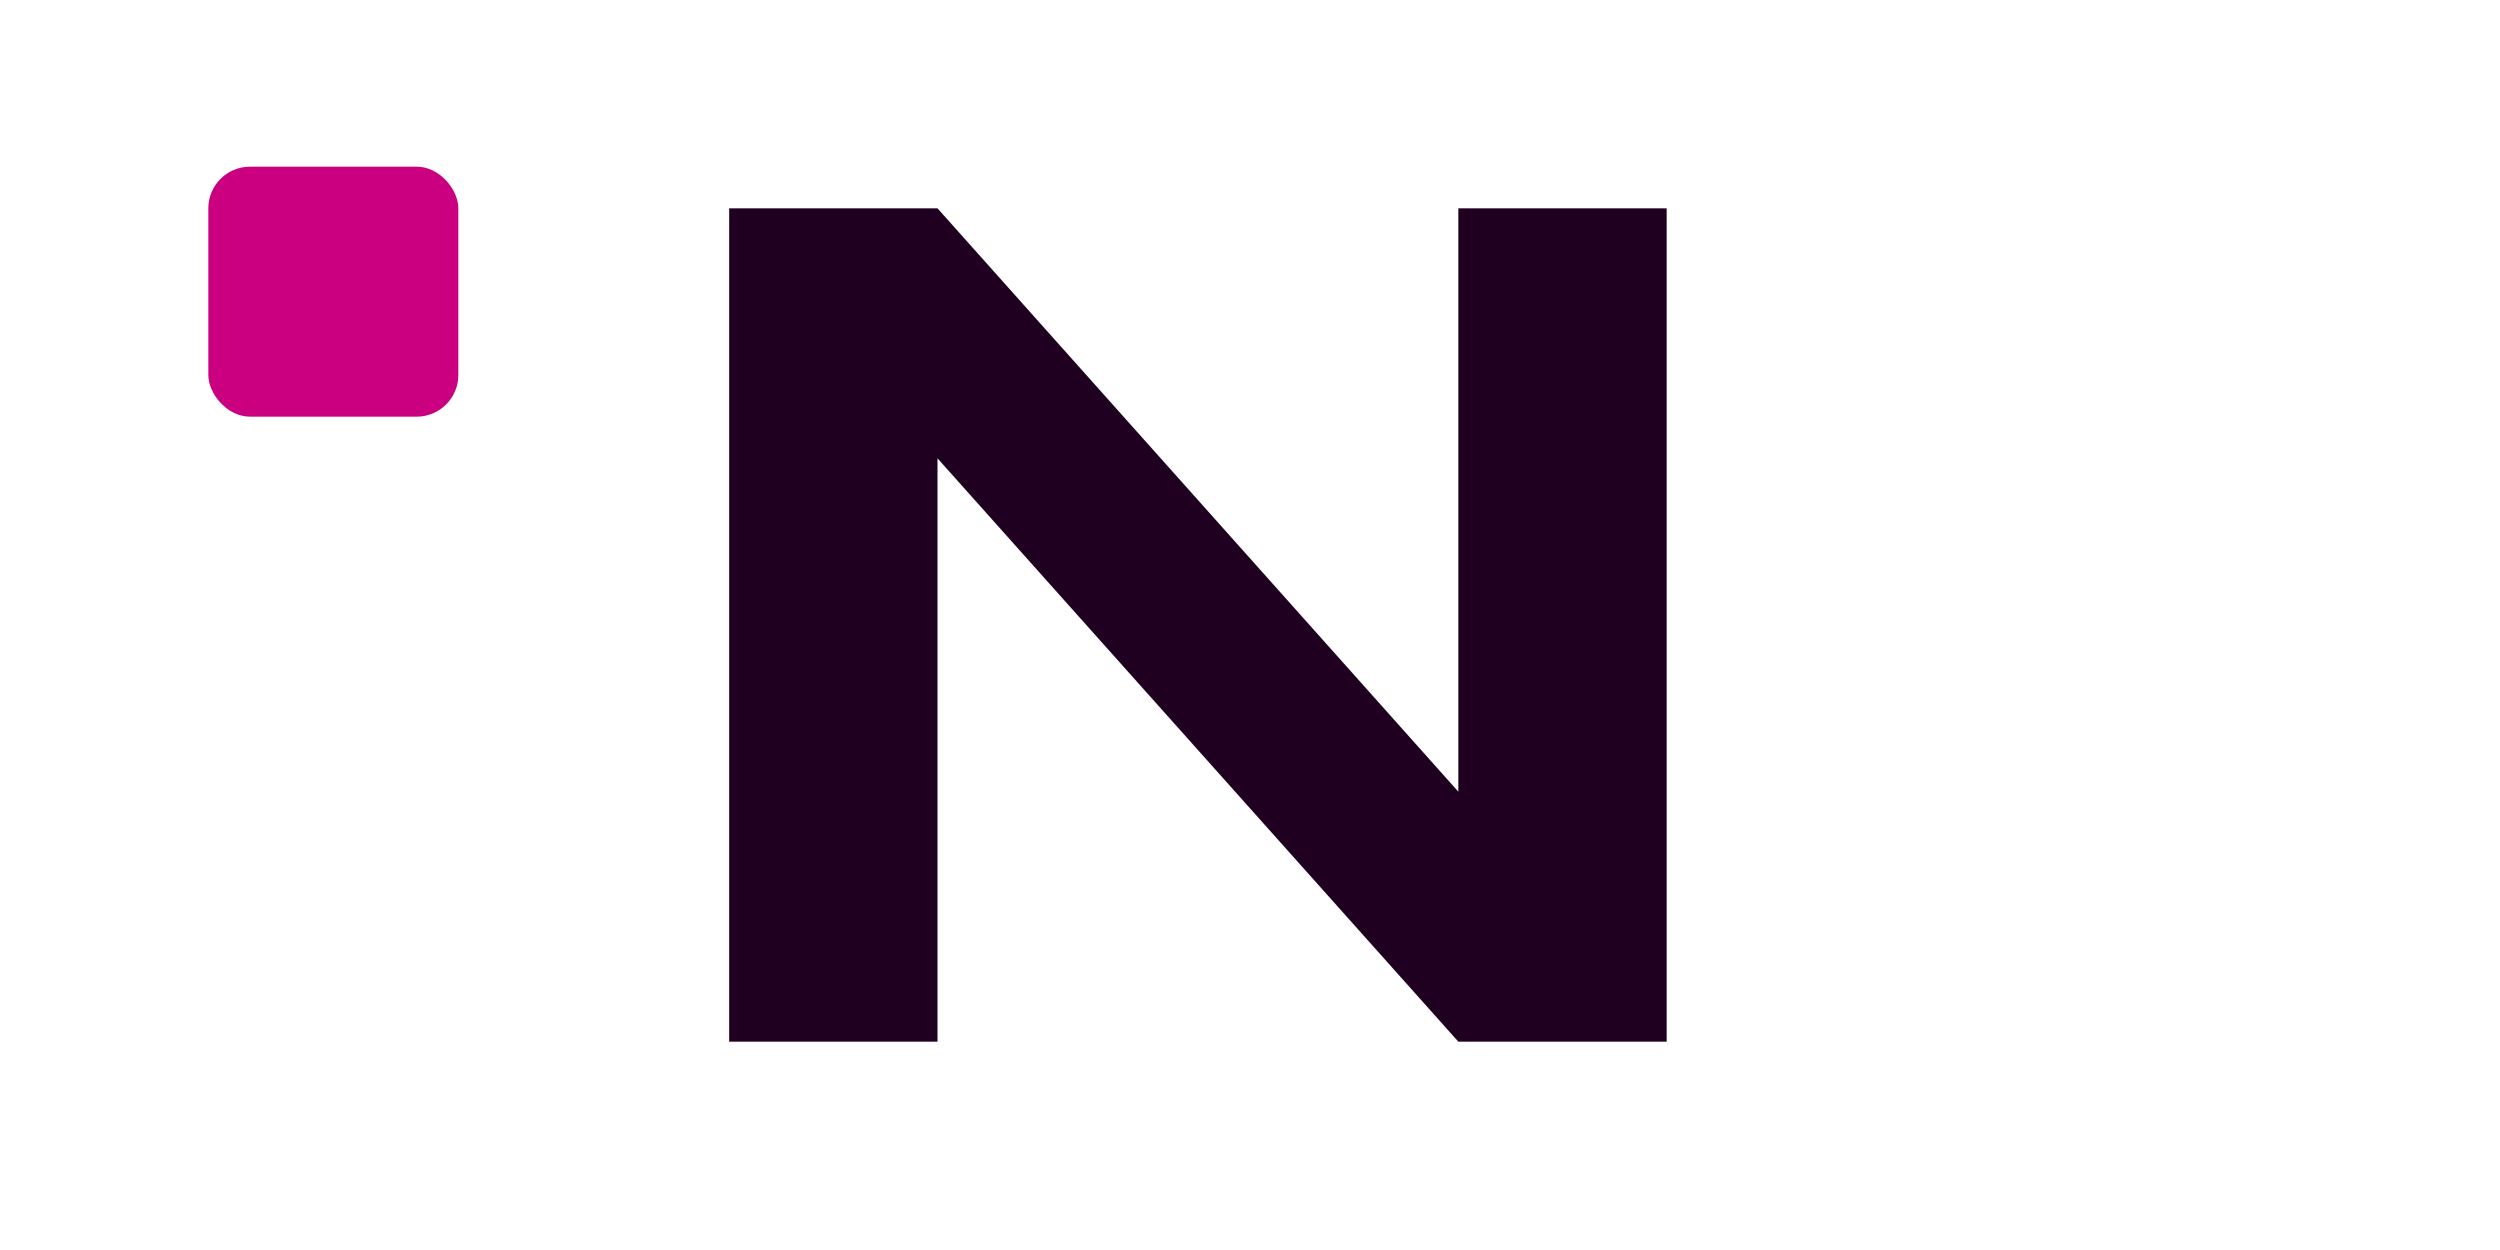 <svg width="120" height="60" viewBox="0 0 120 60" fill="none" xmlns="http://www.w3.org/2000/svg">
  <!-- Punto magenta (izquierda arriba) -->
  <rect x="10" y="8" width="12" height="12" rx="2" fill="#CA0080"/>
  
  <!-- Letra N -->
  <path d="M35 10 L35 50 L45 50 L45 22 L70 50 L80 50 L80 10 L70 10 L70 38 L45 10 L35 10 Z" fill="#200020"/>
</svg>